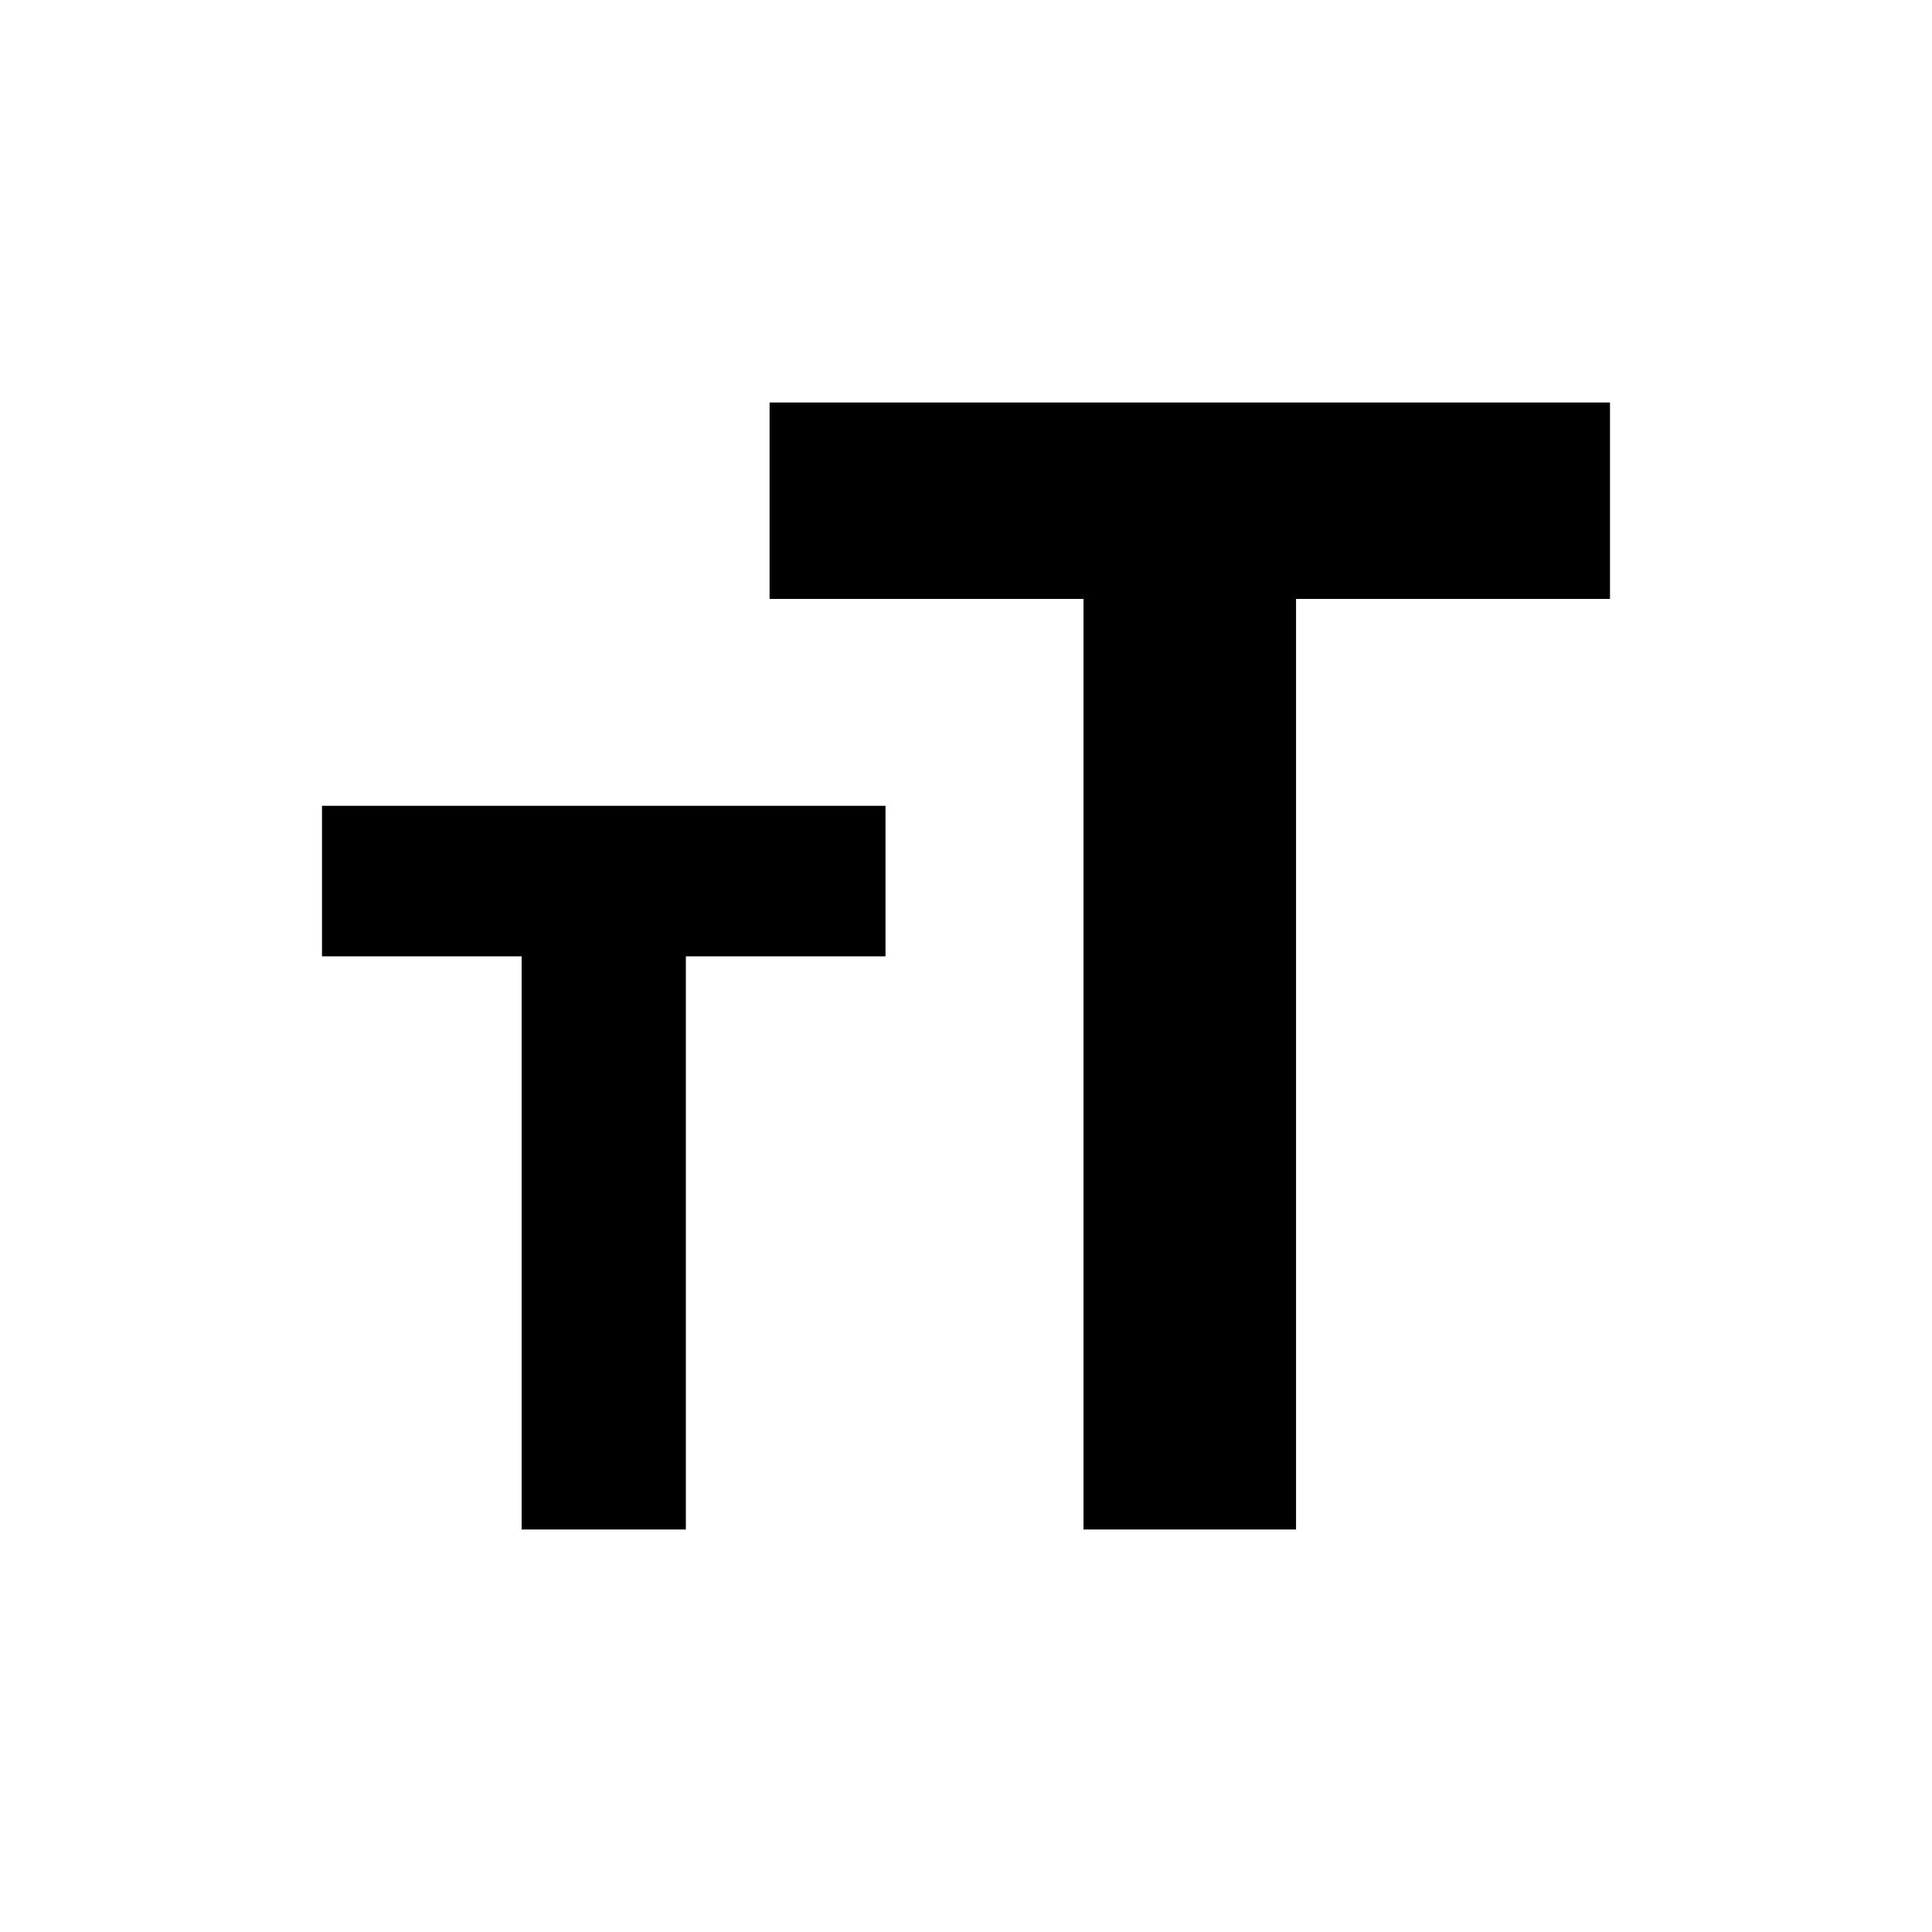 <svg id="text_size" width="24" height="24" viewBox="0 0 24 24" xmlns="http://www.w3.org/2000/svg">
<path d="M9.56 5V7.44H13.46V19H16.1V7.44H20V5H9.56Z"/>
<path d="M4 11.88H6.48V19H8.52V11.88H11V10.01H4V11.88Z"/>
</svg>
